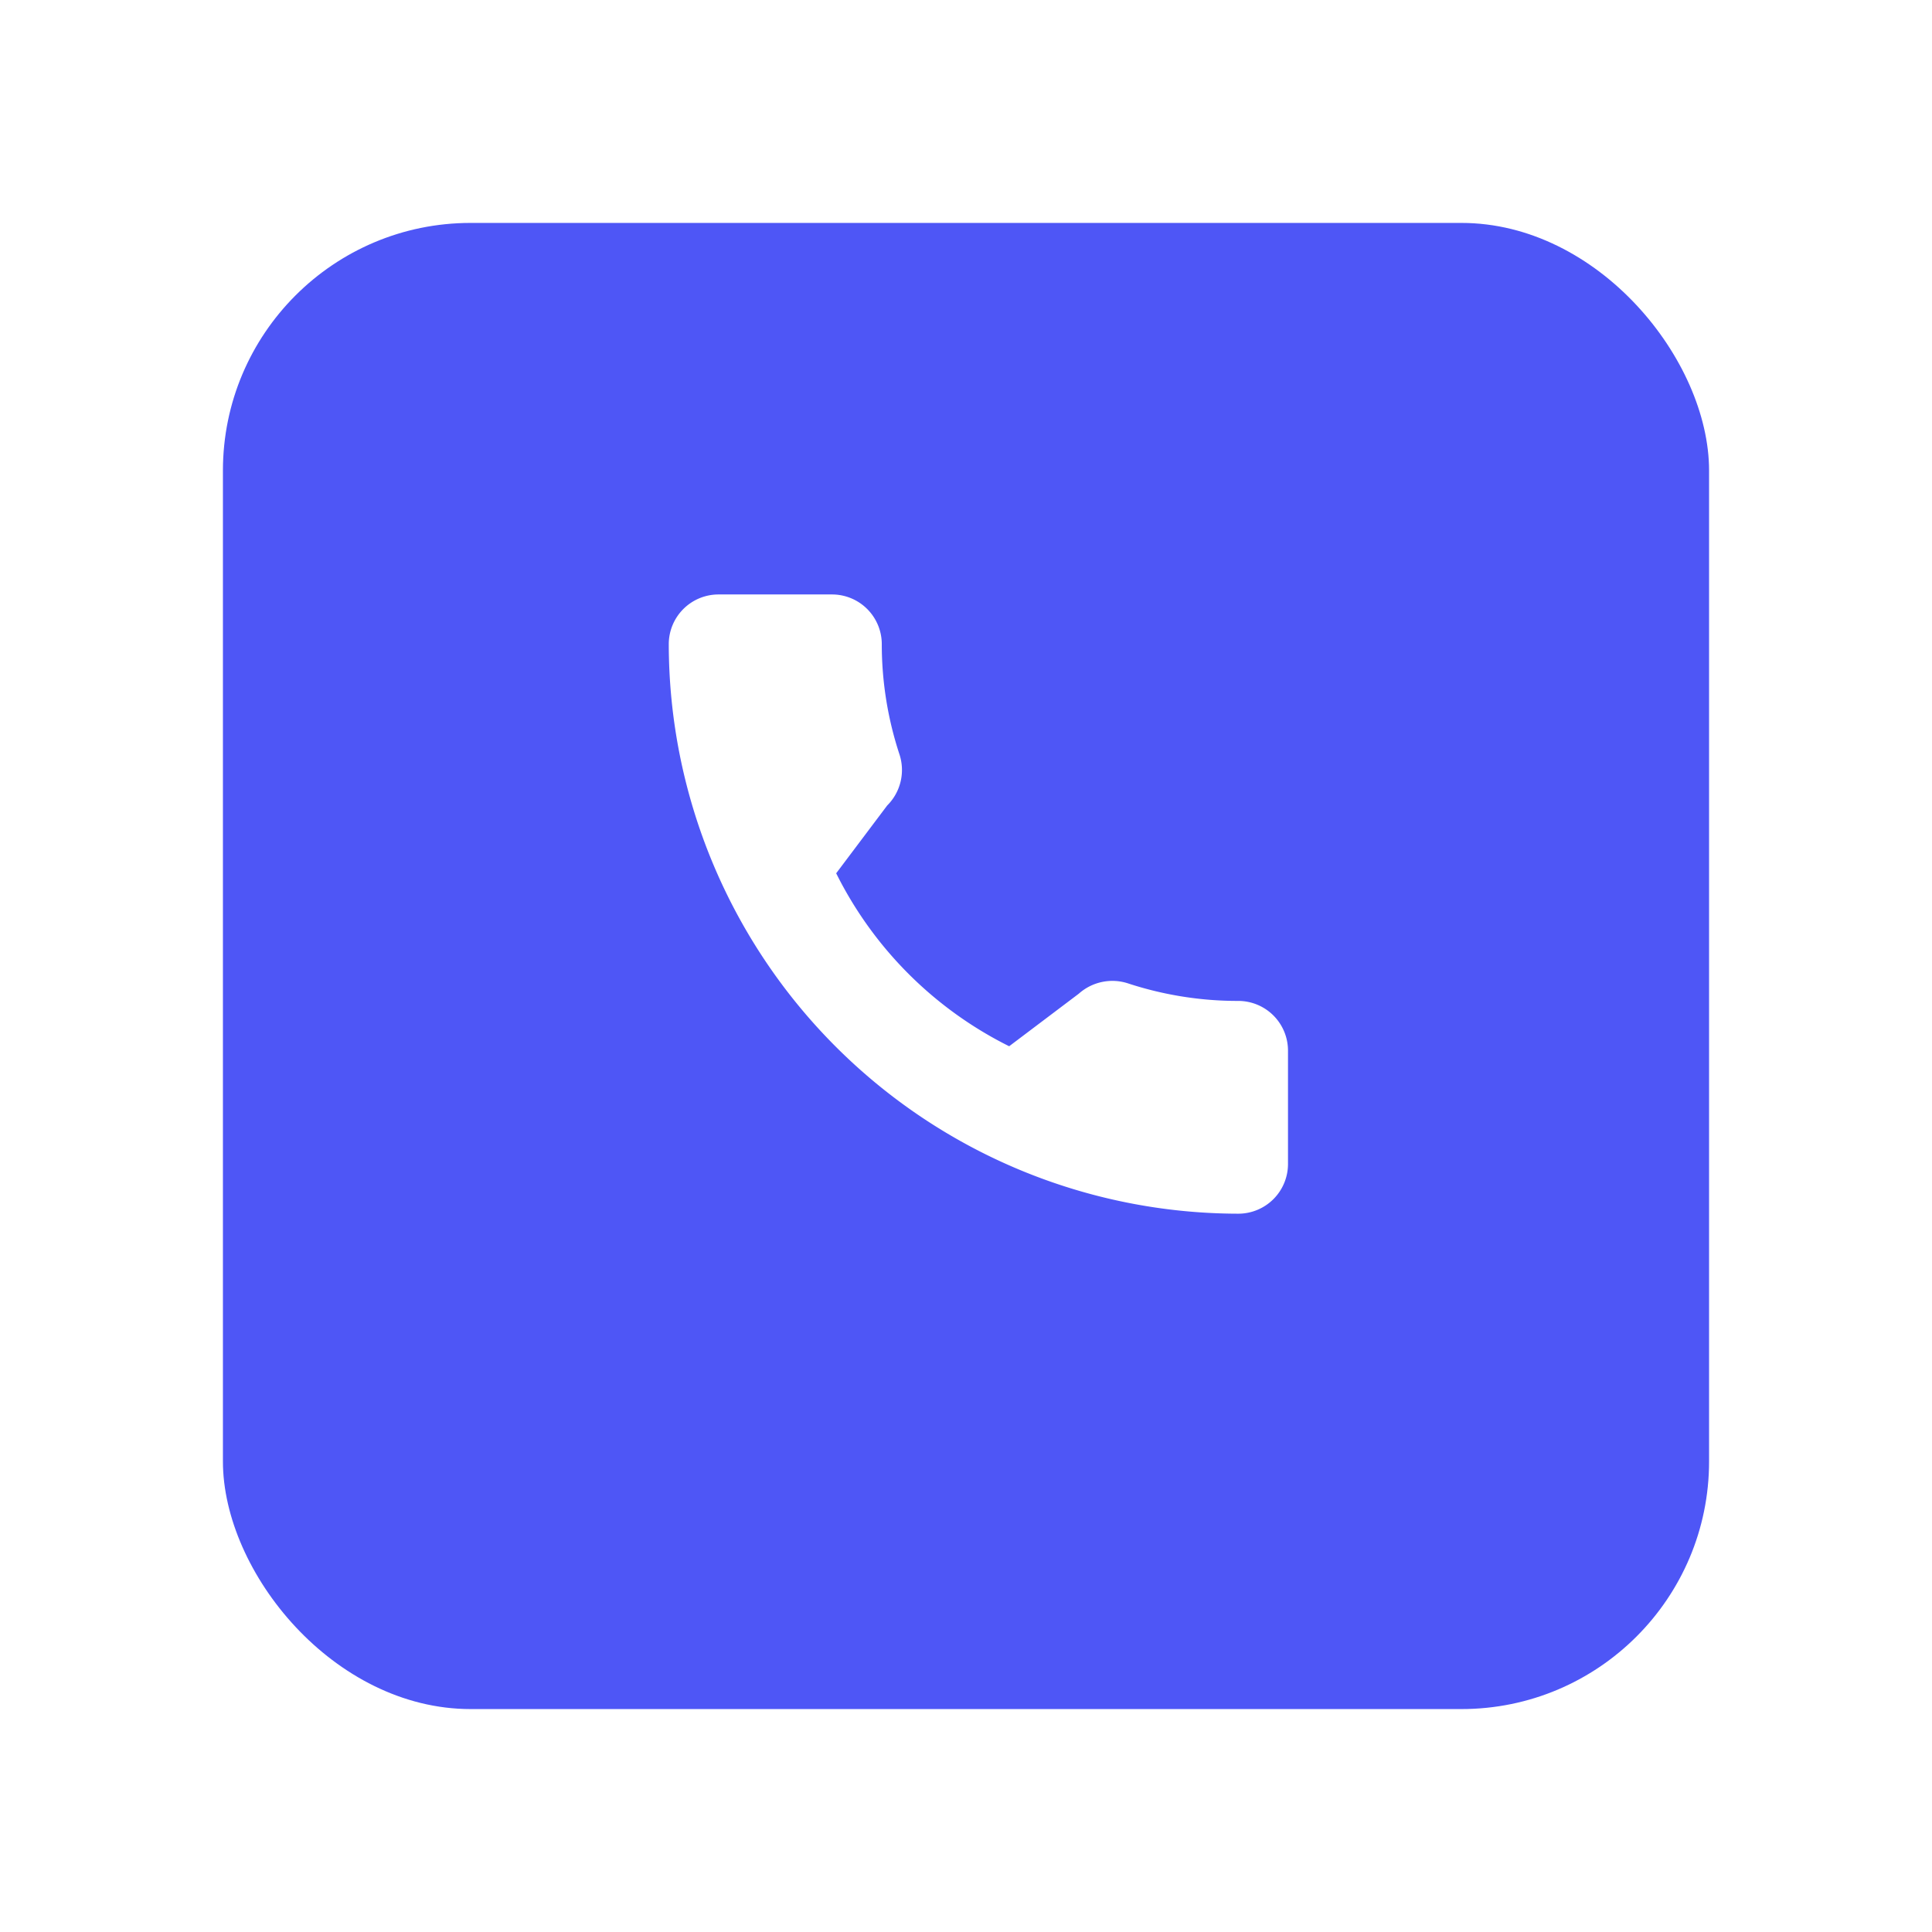 <svg height="78" viewBox="0 0 78 78" width="78" xmlns="http://www.w3.org/2000/svg" xmlns:xlink="http://www.w3.org/1999/xlink"><filter id="a" filterUnits="userSpaceOnUse" height="78" width="78" x="0" y="0"><feOffset dy="3"/><feGaussianBlur result="blur" stdDeviation="3"/><feFlood flood-opacity=".161"/><feComposite in2="blur" operator="in"/><feComposite in="SourceGraphic"/></filter><g filter="url(#a)"><rect fill="#4e56f6" height="60" rx="10" transform="translate(9 6)" width="60"/></g><path d="m22.994 16.41a14.194 14.194 0 0 1 -4.458-.71 2.037 2.037 0 0 0 -1.982.418l-2.811 2.122a15.535 15.535 0 0 1 -6.984-6.983l2.06-2.738a2.021 2.021 0 0 0 .5-2.047 14.216 14.216 0 0 1 -.719-4.466 2.008 2.008 0 0 0 -2-2.006h-4.594a2.008 2.008 0 0 0 -2.006 2.006 23.02 23.02 0 0 0 22.994 22.994 2.008 2.008 0 0 0 2.006-2.006v-4.578a2.008 2.008 0 0 0 -2.006-2.006z" fill="#fff" transform="translate(27 24)"/></svg>